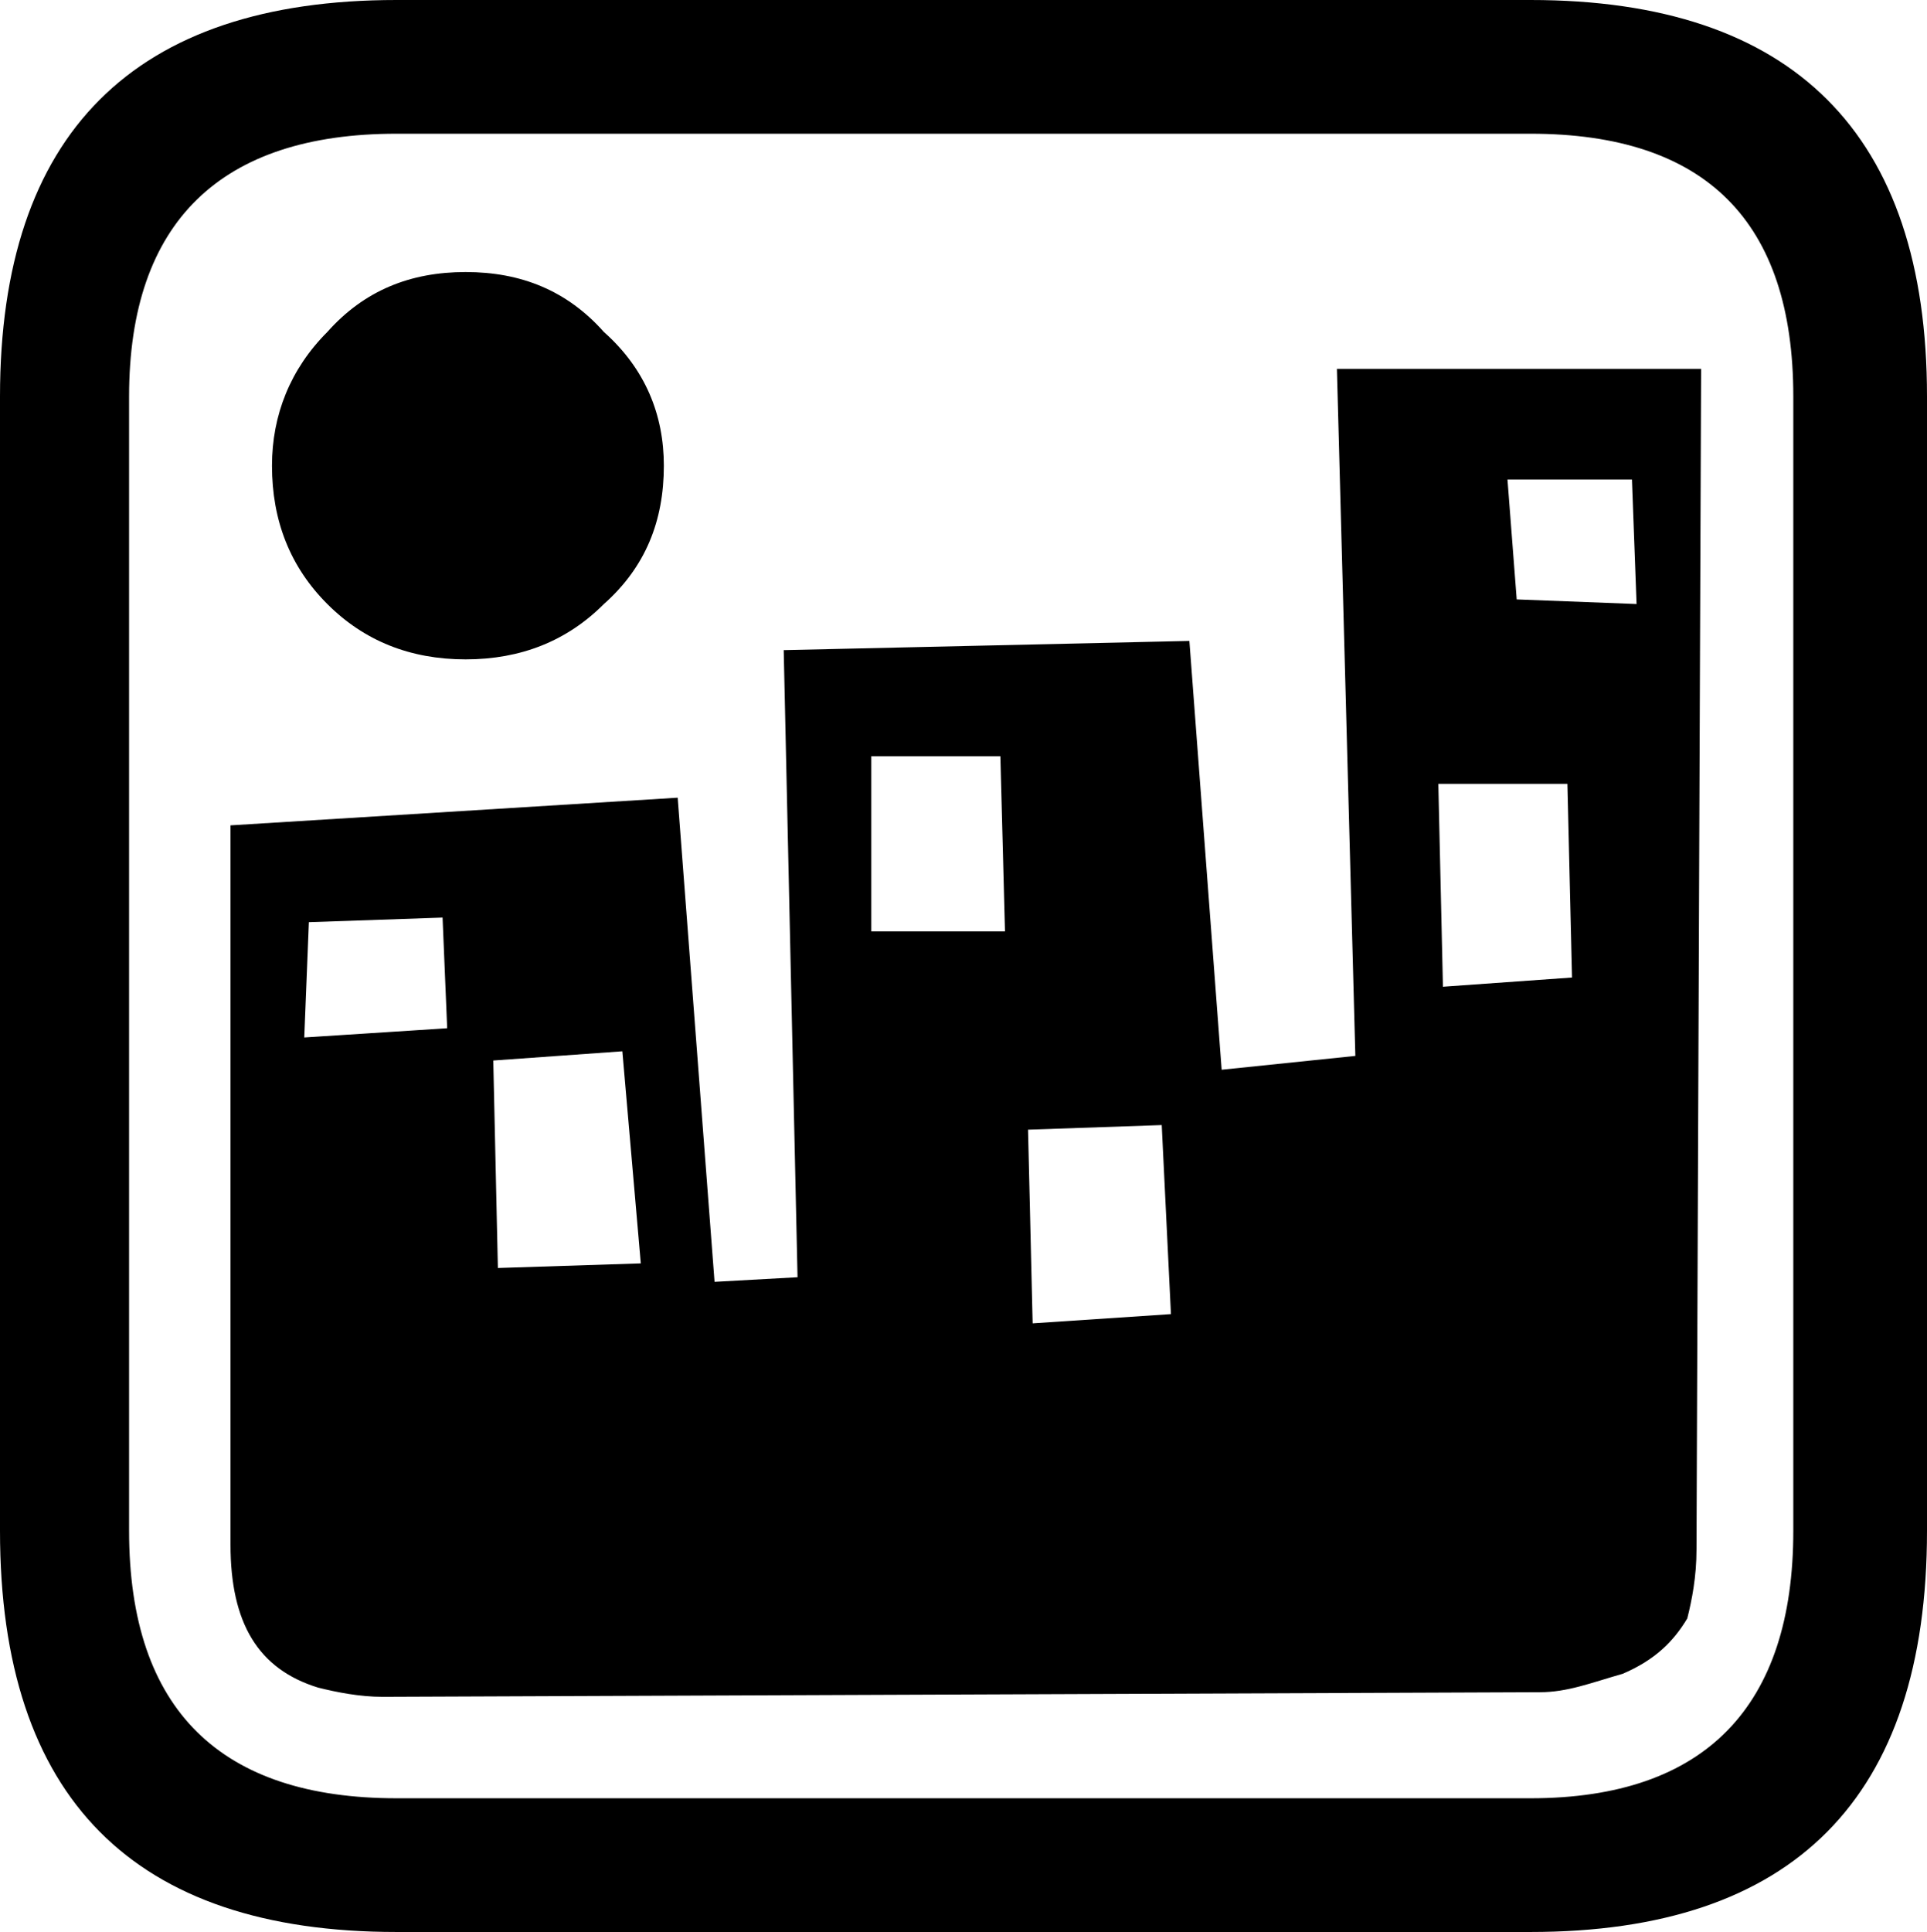 <?xml version="1.0" encoding="utf-8"?>
<!-- Generator: Adobe Illustrator 22.1.0, SVG Export Plug-In . SVG Version: 6.00 Build 0)  -->
<svg version="1.1" id="Layer_1" xmlns="http://www.w3.org/2000/svg" xmlns:xlink="http://www.w3.org/1999/xlink" x="0px" y="0px"
	 viewBox="0 0 41.8 41.9" style="enable-background:new 0 0 41.8 41.9;" xml:space="preserve">
<g transform="matrix( 1, 0, 0, 1, 0,0) ">
	<g transform="matrix( 1, 0, 0, 1, 0,0) ">
		<g>
			<g id="platform_icons_10_Layer2_0_FILL">
				<path d="M41.8,33.2V8.6c0-5.7-2.9-8.6-8.6-8.6H8.6C2.9,0,0,2.9,0,8.6v24.6c0,5.8,2.9,8.7,8.6,8.7h24.6
					C38.9,41.9,41.8,39,41.8,33.2 M38.9,8.6v24.6c0,3.8-1.9,5.8-5.7,5.8H8.6c-3.8,0-5.8-1.9-5.8-5.8V8.6c0-3.8,2-5.7,5.8-5.7h24.6
					C37,2.9,38.9,4.8,38.9,8.6 M13.1,7.2c-0.8-0.9-1.8-1.3-3-1.3c-1.2,0-2.2,0.4-3,1.3C6.3,8,5.9,9,5.9,10.1c0,1.2,0.4,2.2,1.2,3
					s1.8,1.2,3,1.2c1.2,0,2.2-0.4,3-1.2c0.9-0.8,1.3-1.8,1.3-3C14.4,9,14,8,13.1,7.2 M36.8,33.6L36.9,8H29l0.4,14.9l-2.9,0.3
					l-0.7-9.3L17,14.1l0.3,13.6l-1.8,0.1l-0.8-10.5L5,17.9v15.6c0,1.7,0.6,2.7,1.9,3.1c0.4,0.1,0.9,0.2,1.4,0.2l25.1-0.1
					c0.6,0,1.1-0.2,1.8-0.4c0.7-0.3,1.1-0.7,1.4-1.2C36.7,34.7,36.8,34.2,36.8,33.6 M21.7,16.4l0.1,3.8h-2.9v-3.8H21.7 M35.4,10.4
					l0.1,2.7L32.9,13l-0.2-2.6H35.4 M31.2,17H34l0.1,4.2l-2.8,0.2L31.2,17 M6.7,20l2.9-0.1l0.1,2.4l-3.1,0.2L6.7,20 M10.8,27.5
					L10.7,23l2.8-0.2l0.4,4.6L10.8,27.5 M25.2,24.4l0.2,4.1l-3,0.2l-0.1-4.2L25.2,24.4z"/>
			</g>
		</g>
	</g>
</g>
</svg>
